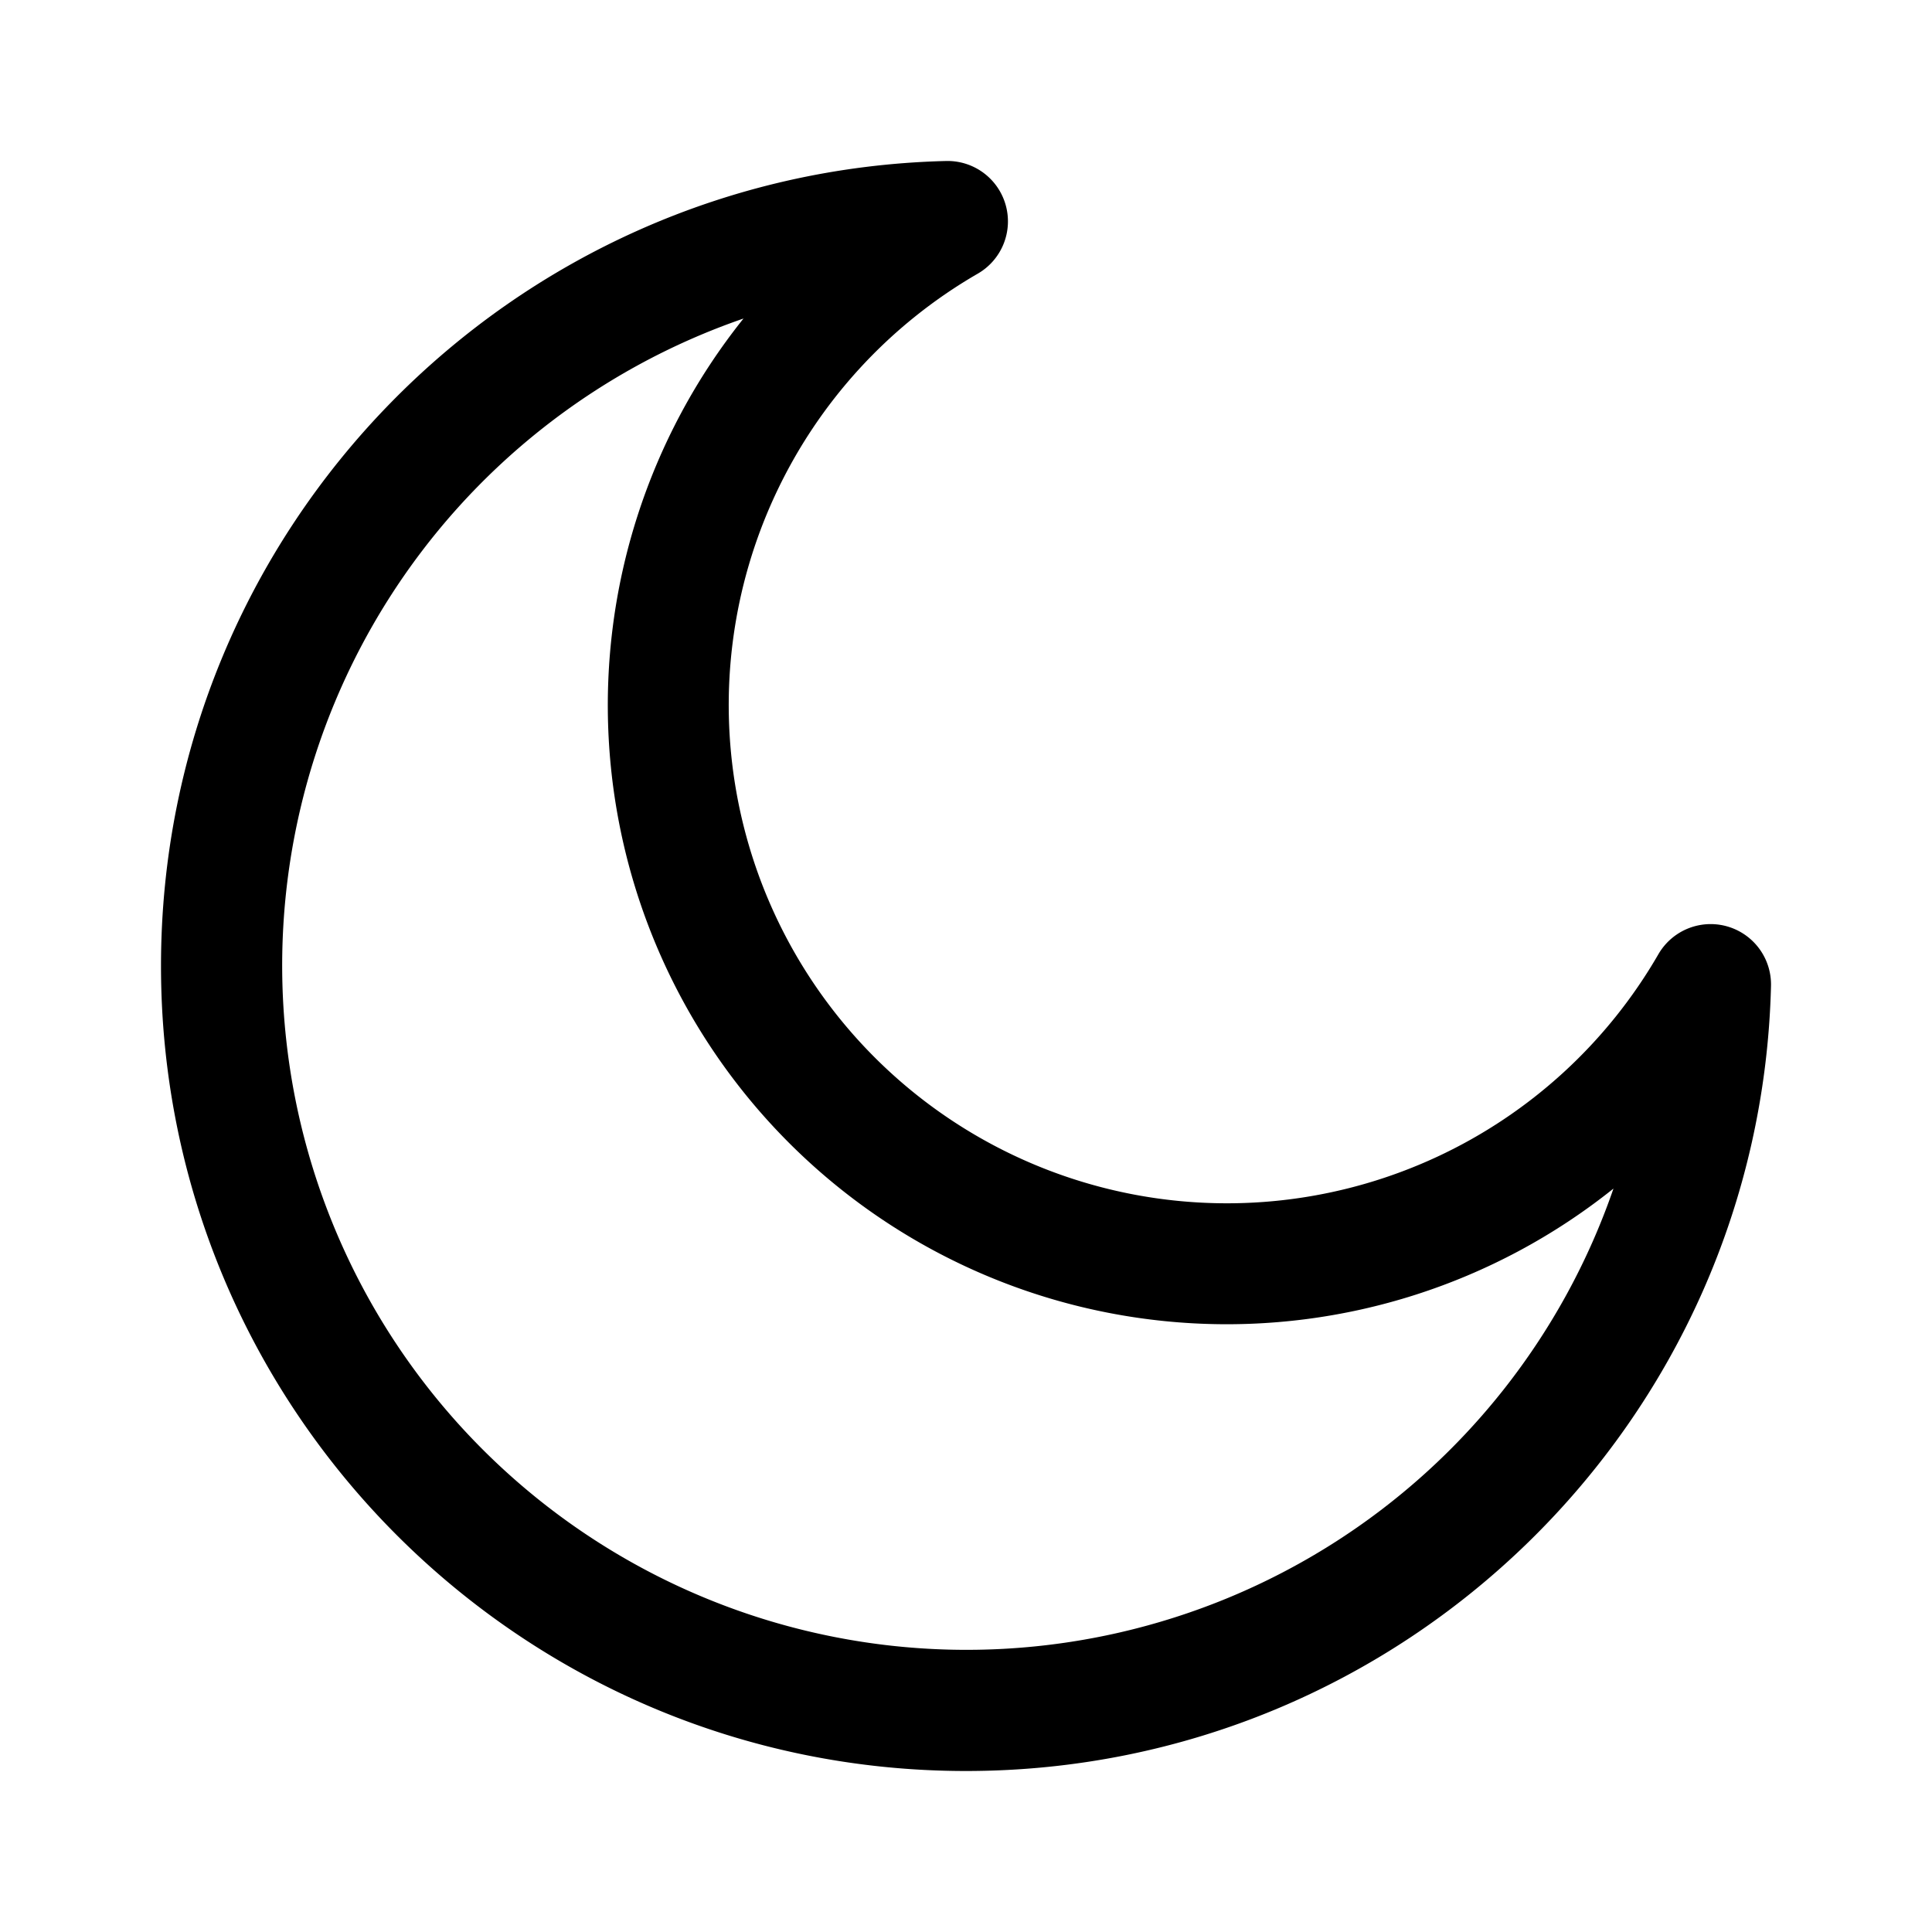 <svg xmlns="http://www.w3.org/2000/svg" width="24" height="24" fill="none" class="persona-icon" viewBox="0 0 24 24"><path fill="currentColor" fill-rule="evenodd" d="M12.493 2.547a.75.75 0 0 1-.346.852 6.189 6.189 0 1 0 8.454 8.455.75.75 0 0 1 1.399.394C21.867 17.657 17.442 22 12 22 6.478 22 2 17.522 2 11.999 2 6.559 6.344 2.132 11.753 2a.75.75 0 0 1 .74.547m-3.257 1.41a8.501 8.501 0 1 0 10.807 10.808A7.689 7.689 0 0 1 9.236 3.957" clip-rule="evenodd"/></svg>